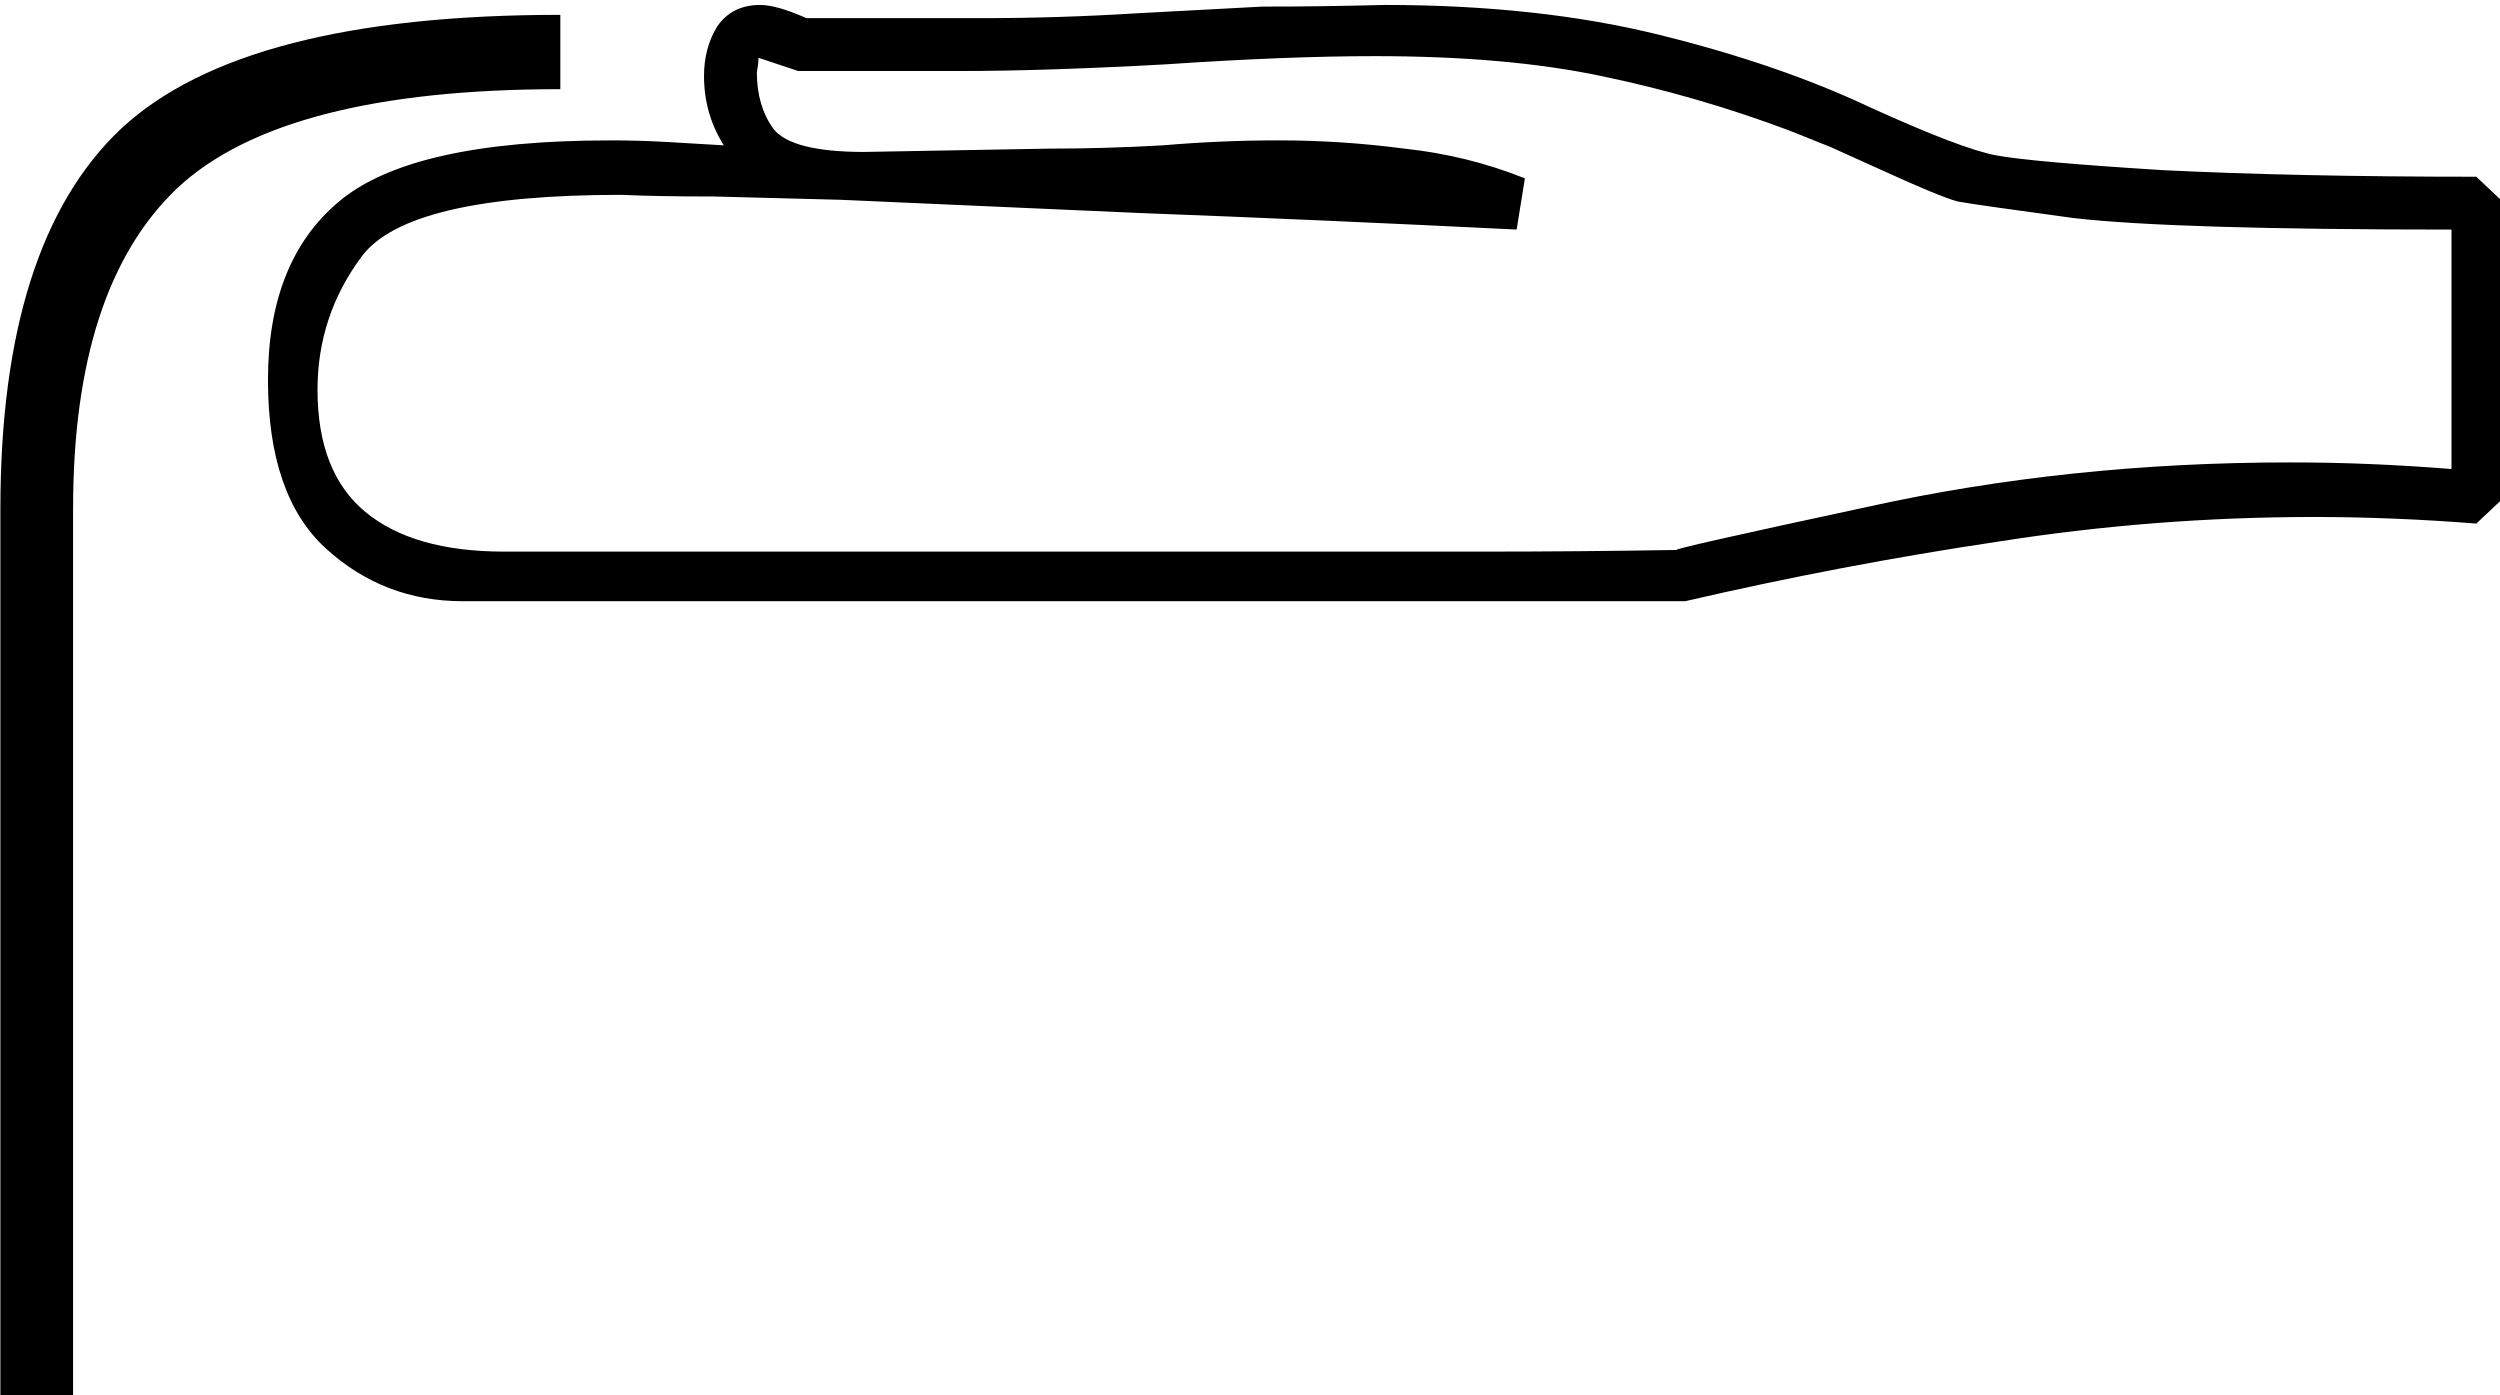 <?xml version="1.0" encoding="UTF-8" standalone="no"?>
<!-- Created with Inkscape (http://www.inkscape.org/) -->

<svg
   xmlns:dc="http://purl.org/dc/elements/1.1/"
   xmlns:cc="http://creativecommons.org/ns#"
   xmlns:rdf="http://www.w3.org/1999/02/22-rdf-syntax-ns#"
   xmlns:svg="http://www.w3.org/2000/svg"
   xmlns="http://www.w3.org/2000/svg"
   xmlns:sodipodi="http://sodipodi.sourceforge.net/DTD/sodipodi-0.dtd"
   xmlns:inkscape="http://www.inkscape.org/namespaces/inkscape"
   width="37.604mm"
   height="20.985mm"
   viewBox="0 0 37.604 20.985"
   version="1.1"
   id="svg8700"
   inkscape:version="0.92.4 (5da689c313, 2019-01-14)"
   sodipodi:docname="D46A.svg">
  <defs
     id="defs8694" />
  <sodipodi:namedview
     id="base"
     pagecolor="#ffffff"
     bordercolor="#666666"
     borderopacity="1.0"
     inkscape:pageopacity="0.0"
     inkscape:pageshadow="2"
     inkscape:zoom="0.35"
     inkscape:cx="-343.25977"
     inkscape:cy="-304.83274"
     inkscape:document-units="mm"
     inkscape:current-layer="layer1"
     showgrid="false"
     fit-margin-top="0"
     fit-margin-left="0"
     fit-margin-right="0"
     fit-margin-bottom="0"
     inkscape:window-width="1920"
     inkscape:window-height="1017"
     inkscape:window-x="-8"
     inkscape:window-y="-8"
     inkscape:window-maximized="1" />
  <g
     inkscape:label="Layer 1"
     inkscape:groupmode="layer"
     id="layer1"
     transform="translate(-3.508,-47.195)">
    <g
       aria-label="𓂨"
       transform="scale(0.265)"
       style="font-style:normal;font-variant:normal;font-weight:normal;font-stretch:normal;font-size:192px;line-height:1.25;font-family:sans-serif;-inkscape-font-specification:'sans-serif, Normal';font-variant-ligatures:normal;font-variant-caps:normal;font-variant-numeric:normal;font-feature-settings:normal;text-align:start;letter-spacing:0px;word-spacing:0px;writing-mode:lr-tb;text-anchor:start;fill:#000000;fill-opacity:1;stroke:none"
       id="flowRoot9245">
      <path
         d="m 47.854,186.062 q 1.688,0 3.281,0.094 l 3.188,0.188 q -1.125,-1.781 -1.125,-3.938 0,-1.594 0.75,-2.812 0.844,-1.219 2.438,-1.219 0.938,0 2.625,0.75 5.531,0 9.938,0 4.406,0 8.906,-0.281 l 7.031,-0.375 q 3.375,0 6.938,-0.094 8.719,0 15.563,1.688 6.844,1.688 12,4.125 5.156,2.344 7.125,2.719 1.969,0.375 9.469,0.844 7.594,0.375 17.812,0.375 l 1.594,1.5 v 16.688 l -1.594,1.5 q -2.344,-0.188 -4.688,-0.281 -2.25,-0.094 -4.5,-0.094 -9.094,0 -18,1.406 -8.812,1.312 -17.719,3.375 H 39.51 q -4.5,0 -7.781,-3 -3.281,-3 -3.281,-9.562 0,-6.75 4.031,-10.125 4.125,-3.469 15.375,-3.469 z m 51.469,5.062 q -11.438,-0.562 -21.375,-0.938 l -16.969,-0.75 -7.219,-0.188 q -3.281,0 -5.25,-0.094 -12.094,0 -14.719,3.469 -2.531,3.375 -2.531,7.594 0,4.688 2.719,6.938 2.719,2.25 7.875,2.25 h 55.5 q 5.438,0 11.063,-0.094 -0.562,0 10.781,-2.438 11.438,-2.531 24,-2.531 2.344,0 4.594,0.094 2.25,0.094 4.594,0.281 V 191.125 q -15.844,0 -21.469,-0.656 -5.531,-0.75 -6.562,-0.938 -1.031,-0.281 -4.312,-1.781 l -2.906,-1.312 -2.344,-0.938 q -5.25,-1.969 -10.688,-3.094 -5.344,-1.125 -12.844,-1.125 -4.969,0 -11.906,0.469 -6.844,0.375 -11.625,0.375 h -9.188 l -2.25,-0.75 q 0,0.281 -0.094,0.844 0,1.875 0.938,3.188 1.031,1.312 5.156,1.312 l 10.5,-0.188 q 3.188,0 6.469,-0.188 3.281,-0.281 6.562,-0.281 3.562,0 7.125,0.469 3.562,0.375 6.844,1.688 z m -81.938,15.844 v 50.719 h -4.125 V 206.968 q 0,-15.094 6.844,-21.562 6.938,-6.469 24.938,-6.469 v 4.219 q -15.75,0 -21.75,5.625 -5.906,5.625 -5.906,18.188 z"
         id="path9253"
         inkscape:connector-curvature="0" />
    </g>
  </g>
</svg>
